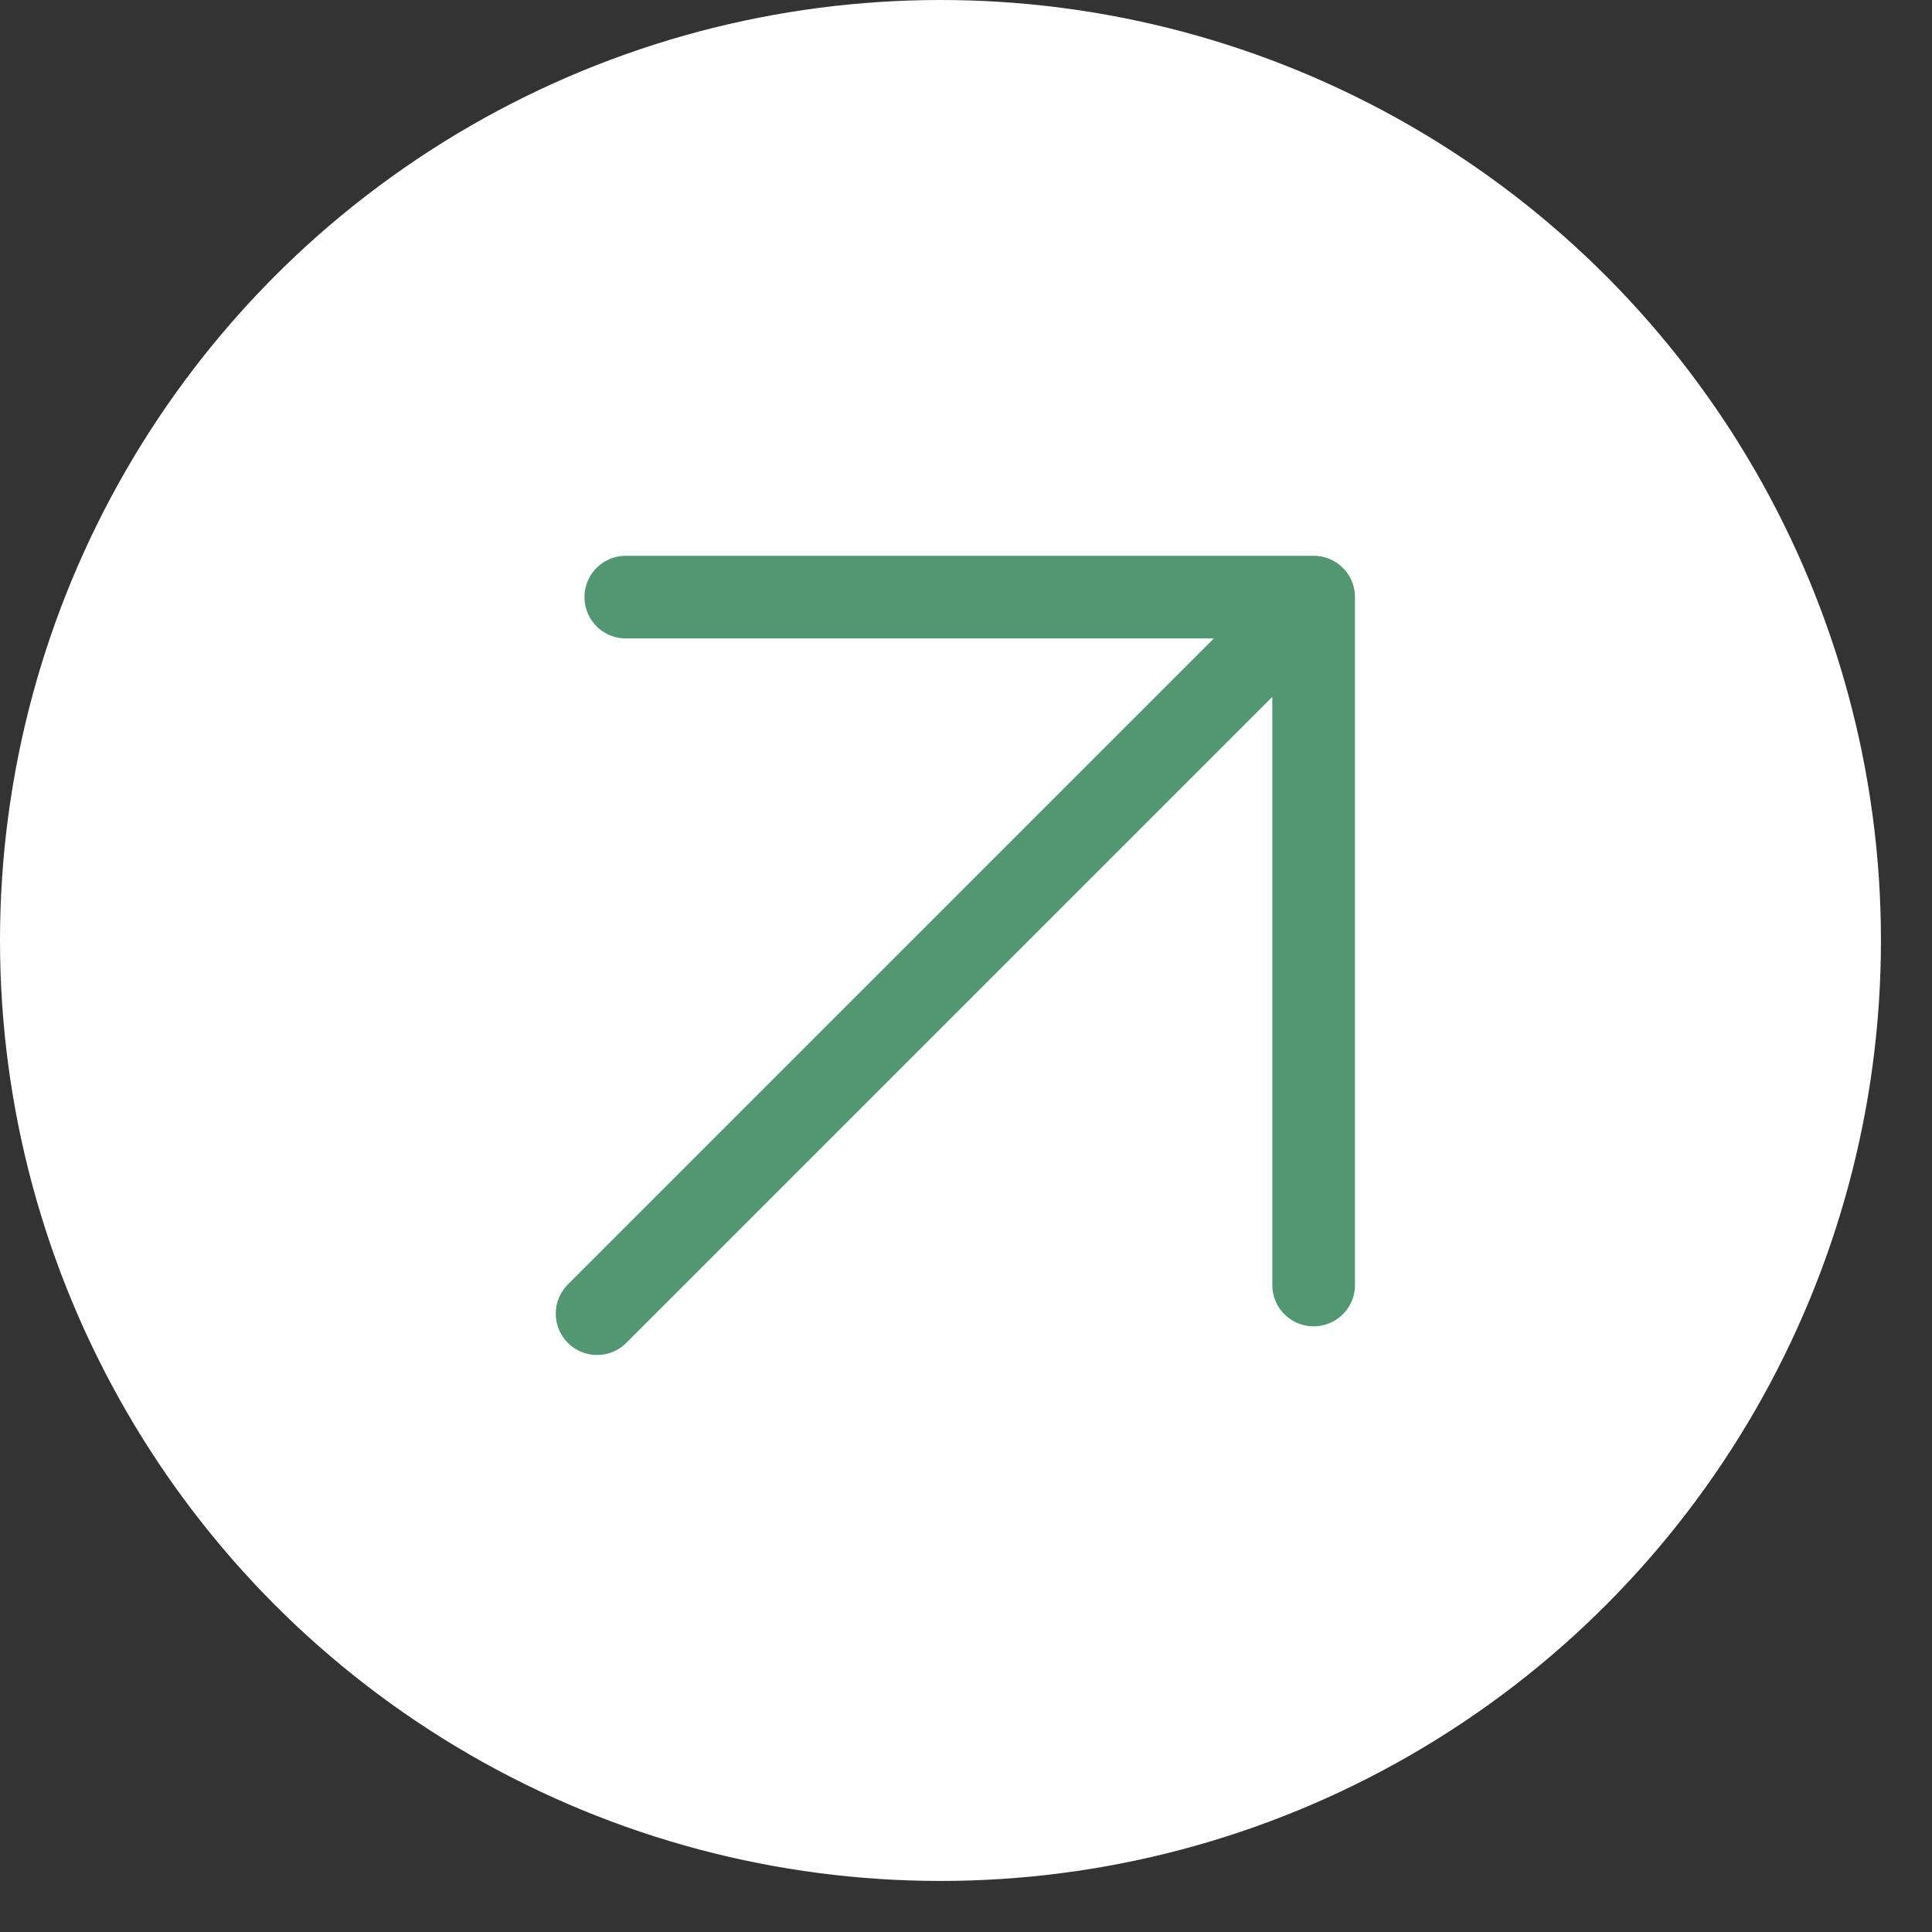 <svg width="33" height="33" viewBox="0 0 33 33" fill="none" xmlns="http://www.w3.org/2000/svg">
<rect x="0" y="0" width="33" height="33" fill="#333333" stroke="none"/>
<g id="Group 9">
<circle id="Ellipse 4" cx="16.064" cy="16.064" r="16.064" fill="white"/>
<path id="Vector" d="M10.199 22.438L22.438 10.199M22.438 10.199V21.949M22.438 10.199H10.689" stroke="#519872" stroke-width="1.412" stroke-linecap="round" stroke-linejoin="round"/>
</g>
</svg>
